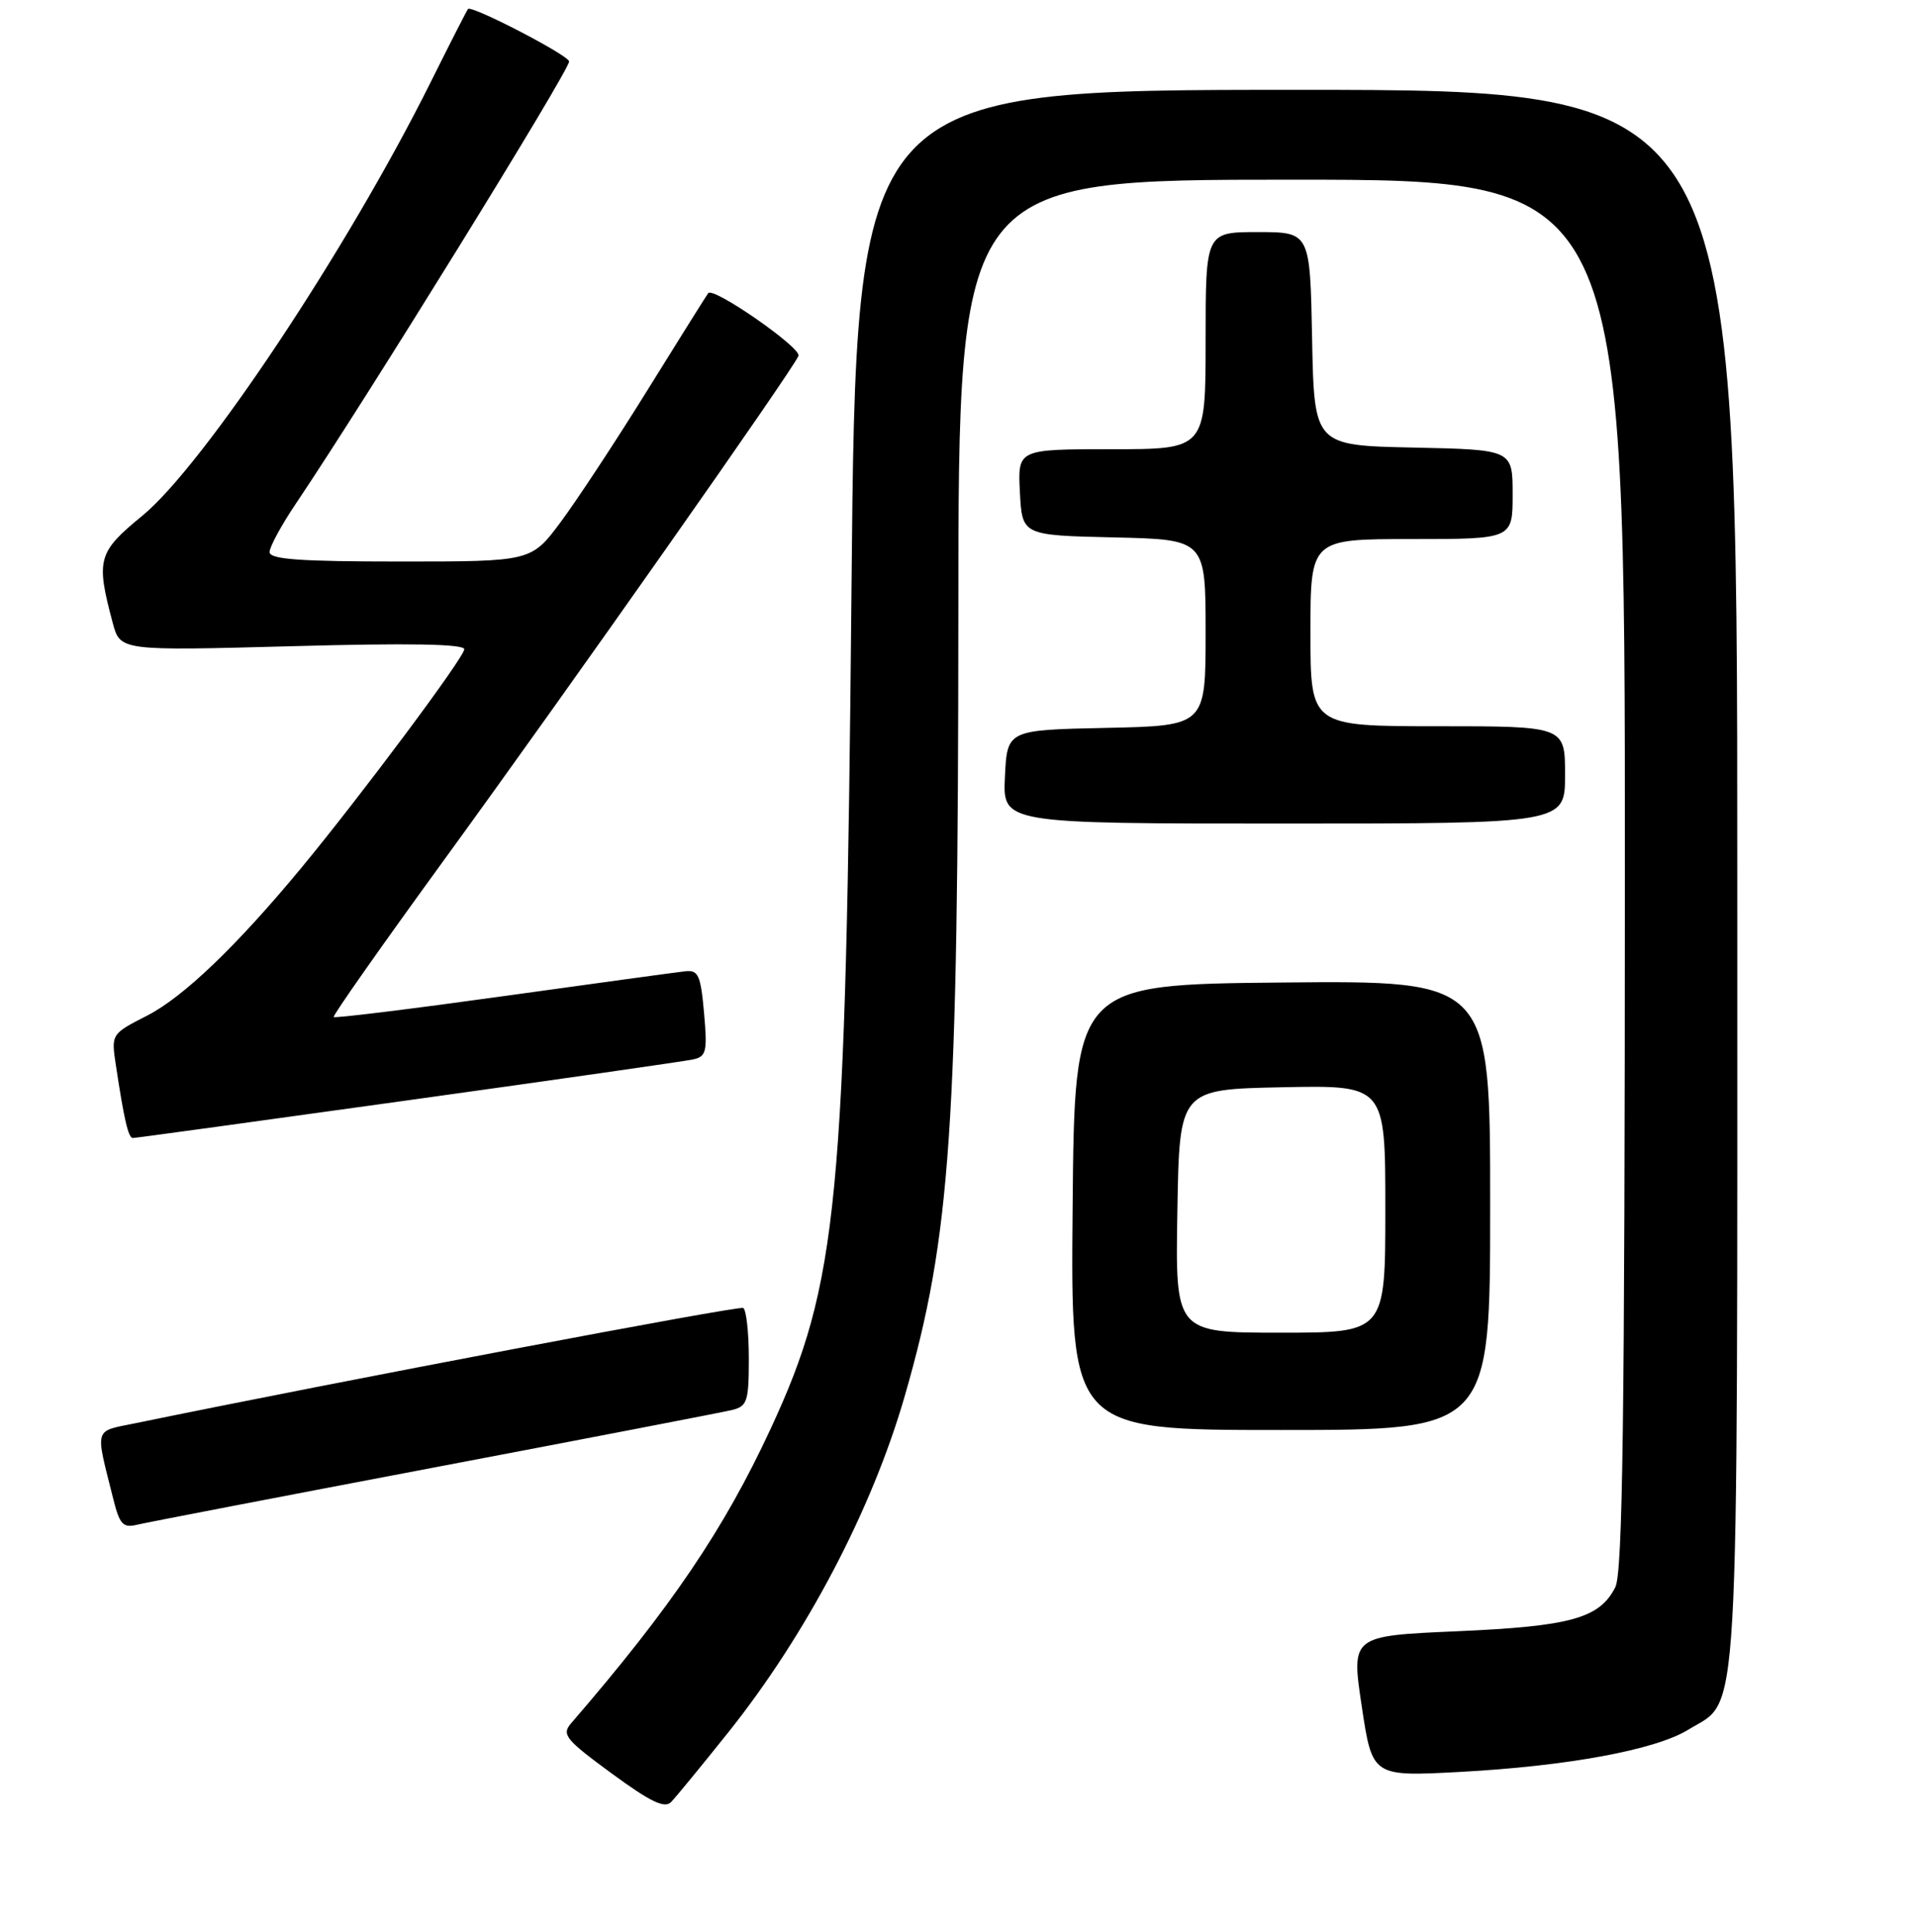 <?xml version="1.0" encoding="UTF-8" standalone="no"?>
<!DOCTYPE svg PUBLIC "-//W3C//DTD SVG 1.1//EN" "http://www.w3.org/Graphics/SVG/1.1/DTD/svg11.dtd" >
<svg xmlns="http://www.w3.org/2000/svg" xmlns:xlink="http://www.w3.org/1999/xlink" version="1.1" viewBox="0 0 256 258">
 <g >
 <path fill="currentColor"
d=" M 97.22 231.43 C 107.66 218.36 116.44 201.65 120.81 186.50 C 126.98 165.13 127.95 150.84 127.98 81.75 C 128.00 24.00 128.00 24.00 172.50 24.00 C 217.00 24.00 217.00 24.00 216.99 116.75 C 216.97 189.51 216.70 210.04 215.71 212.00 C 213.61 216.15 209.76 217.22 194.56 217.88 C 180.44 218.50 180.44 218.50 181.85 227.90 C 183.26 237.29 183.26 237.29 194.94 236.67 C 209.37 235.89 221.10 233.72 225.47 231.02 C 232.40 226.74 232.00 233.64 232.00 117.10 C 232.00 12.00 232.00 12.00 173.16 12.00 C 114.32 12.00 114.32 12.00 113.71 78.75 C 112.95 160.82 111.93 171.38 102.93 190.80 C 96.69 204.27 89.63 214.69 76.27 230.17 C 74.97 231.68 75.51 232.34 81.67 236.86 C 86.88 240.68 88.77 241.59 89.63 240.68 C 90.26 240.03 93.67 235.87 97.22 231.43 Z  M 58.00 196.00 C 78.62 192.08 96.51 188.63 97.75 188.33 C 99.79 187.83 100.00 187.19 100.00 181.45 C 100.00 177.97 99.66 174.93 99.25 174.70 C 98.66 174.37 45.15 184.52 18.25 190.06 C 12.43 191.26 12.68 190.42 15.16 200.34 C 15.98 203.61 16.45 204.11 18.31 203.65 C 19.52 203.36 37.38 199.92 58.00 196.00 Z  M 199.00 160.98 C 199.00 130.97 199.00 130.97 171.25 131.23 C 143.50 131.50 143.50 131.50 143.24 161.25 C 142.97 191.00 142.97 191.00 170.99 191.00 C 199.00 191.00 199.00 191.00 199.00 160.98 Z  M 54.42 146.97 C 74.26 144.21 91.41 141.75 92.52 141.51 C 94.33 141.12 94.48 140.50 94.02 135.29 C 93.57 130.24 93.25 129.53 91.50 129.73 C 90.40 129.85 79.45 131.35 67.17 133.06 C 54.89 134.77 44.71 136.02 44.56 135.84 C 44.41 135.65 51.00 126.28 59.20 115.00 C 76.22 91.60 105.94 49.31 106.63 47.53 C 107.04 46.46 95.29 38.29 94.58 39.15 C 94.42 39.34 90.80 45.12 86.53 52.00 C 82.27 58.88 77.01 66.86 74.86 69.75 C 70.94 75.00 70.94 75.00 53.47 75.00 C 40.06 75.00 36.00 74.71 36.00 73.74 C 36.00 73.04 37.59 70.12 39.53 67.24 C 48.91 53.30 76.00 9.46 76.00 8.21 C 76.00 7.41 62.98 0.66 62.50 1.20 C 62.35 1.37 60.10 5.78 57.50 11.00 C 46.43 33.24 27.19 62.17 18.99 68.90 C 13.05 73.77 12.79 74.73 15.06 83.22 C 16.06 86.93 16.06 86.93 39.03 86.31 C 54.64 85.88 62.00 86.01 62.00 86.72 C 62.00 87.79 48.21 106.28 40.17 116.00 C 31.58 126.37 24.50 133.16 19.67 135.64 C 14.84 138.11 14.84 138.11 15.48 142.31 C 16.57 149.55 17.14 152.00 17.74 152.00 C 18.07 152.00 34.57 149.74 54.42 146.97 Z  M 209.00 103.50 C 209.00 97.00 209.00 97.00 192.00 97.00 C 175.00 97.00 175.00 97.00 175.00 84.50 C 175.00 72.00 175.00 72.00 188.50 72.00 C 202.00 72.00 202.00 72.00 202.00 66.03 C 202.00 60.06 202.00 60.06 188.75 59.78 C 175.50 59.50 175.50 59.50 175.22 45.25 C 174.95 31.00 174.95 31.00 167.97 31.00 C 161.00 31.00 161.00 31.00 161.00 45.50 C 161.00 60.00 161.00 60.00 148.45 60.00 C 135.90 60.00 135.90 60.00 136.20 65.75 C 136.50 71.50 136.50 71.50 148.75 71.78 C 161.00 72.06 161.00 72.06 161.00 84.50 C 161.00 96.94 161.00 96.94 147.75 97.22 C 134.50 97.50 134.50 97.50 134.20 103.75 C 133.90 110.00 133.90 110.00 171.45 110.00 C 209.00 110.00 209.00 110.00 209.00 103.50 Z  M 157.23 161.75 C 157.50 145.50 157.50 145.50 171.25 145.22 C 185.00 144.94 185.00 144.94 185.00 161.47 C 185.00 178.00 185.00 178.00 170.98 178.00 C 156.95 178.00 156.95 178.00 157.23 161.75 Z "/>
</g>
</svg>